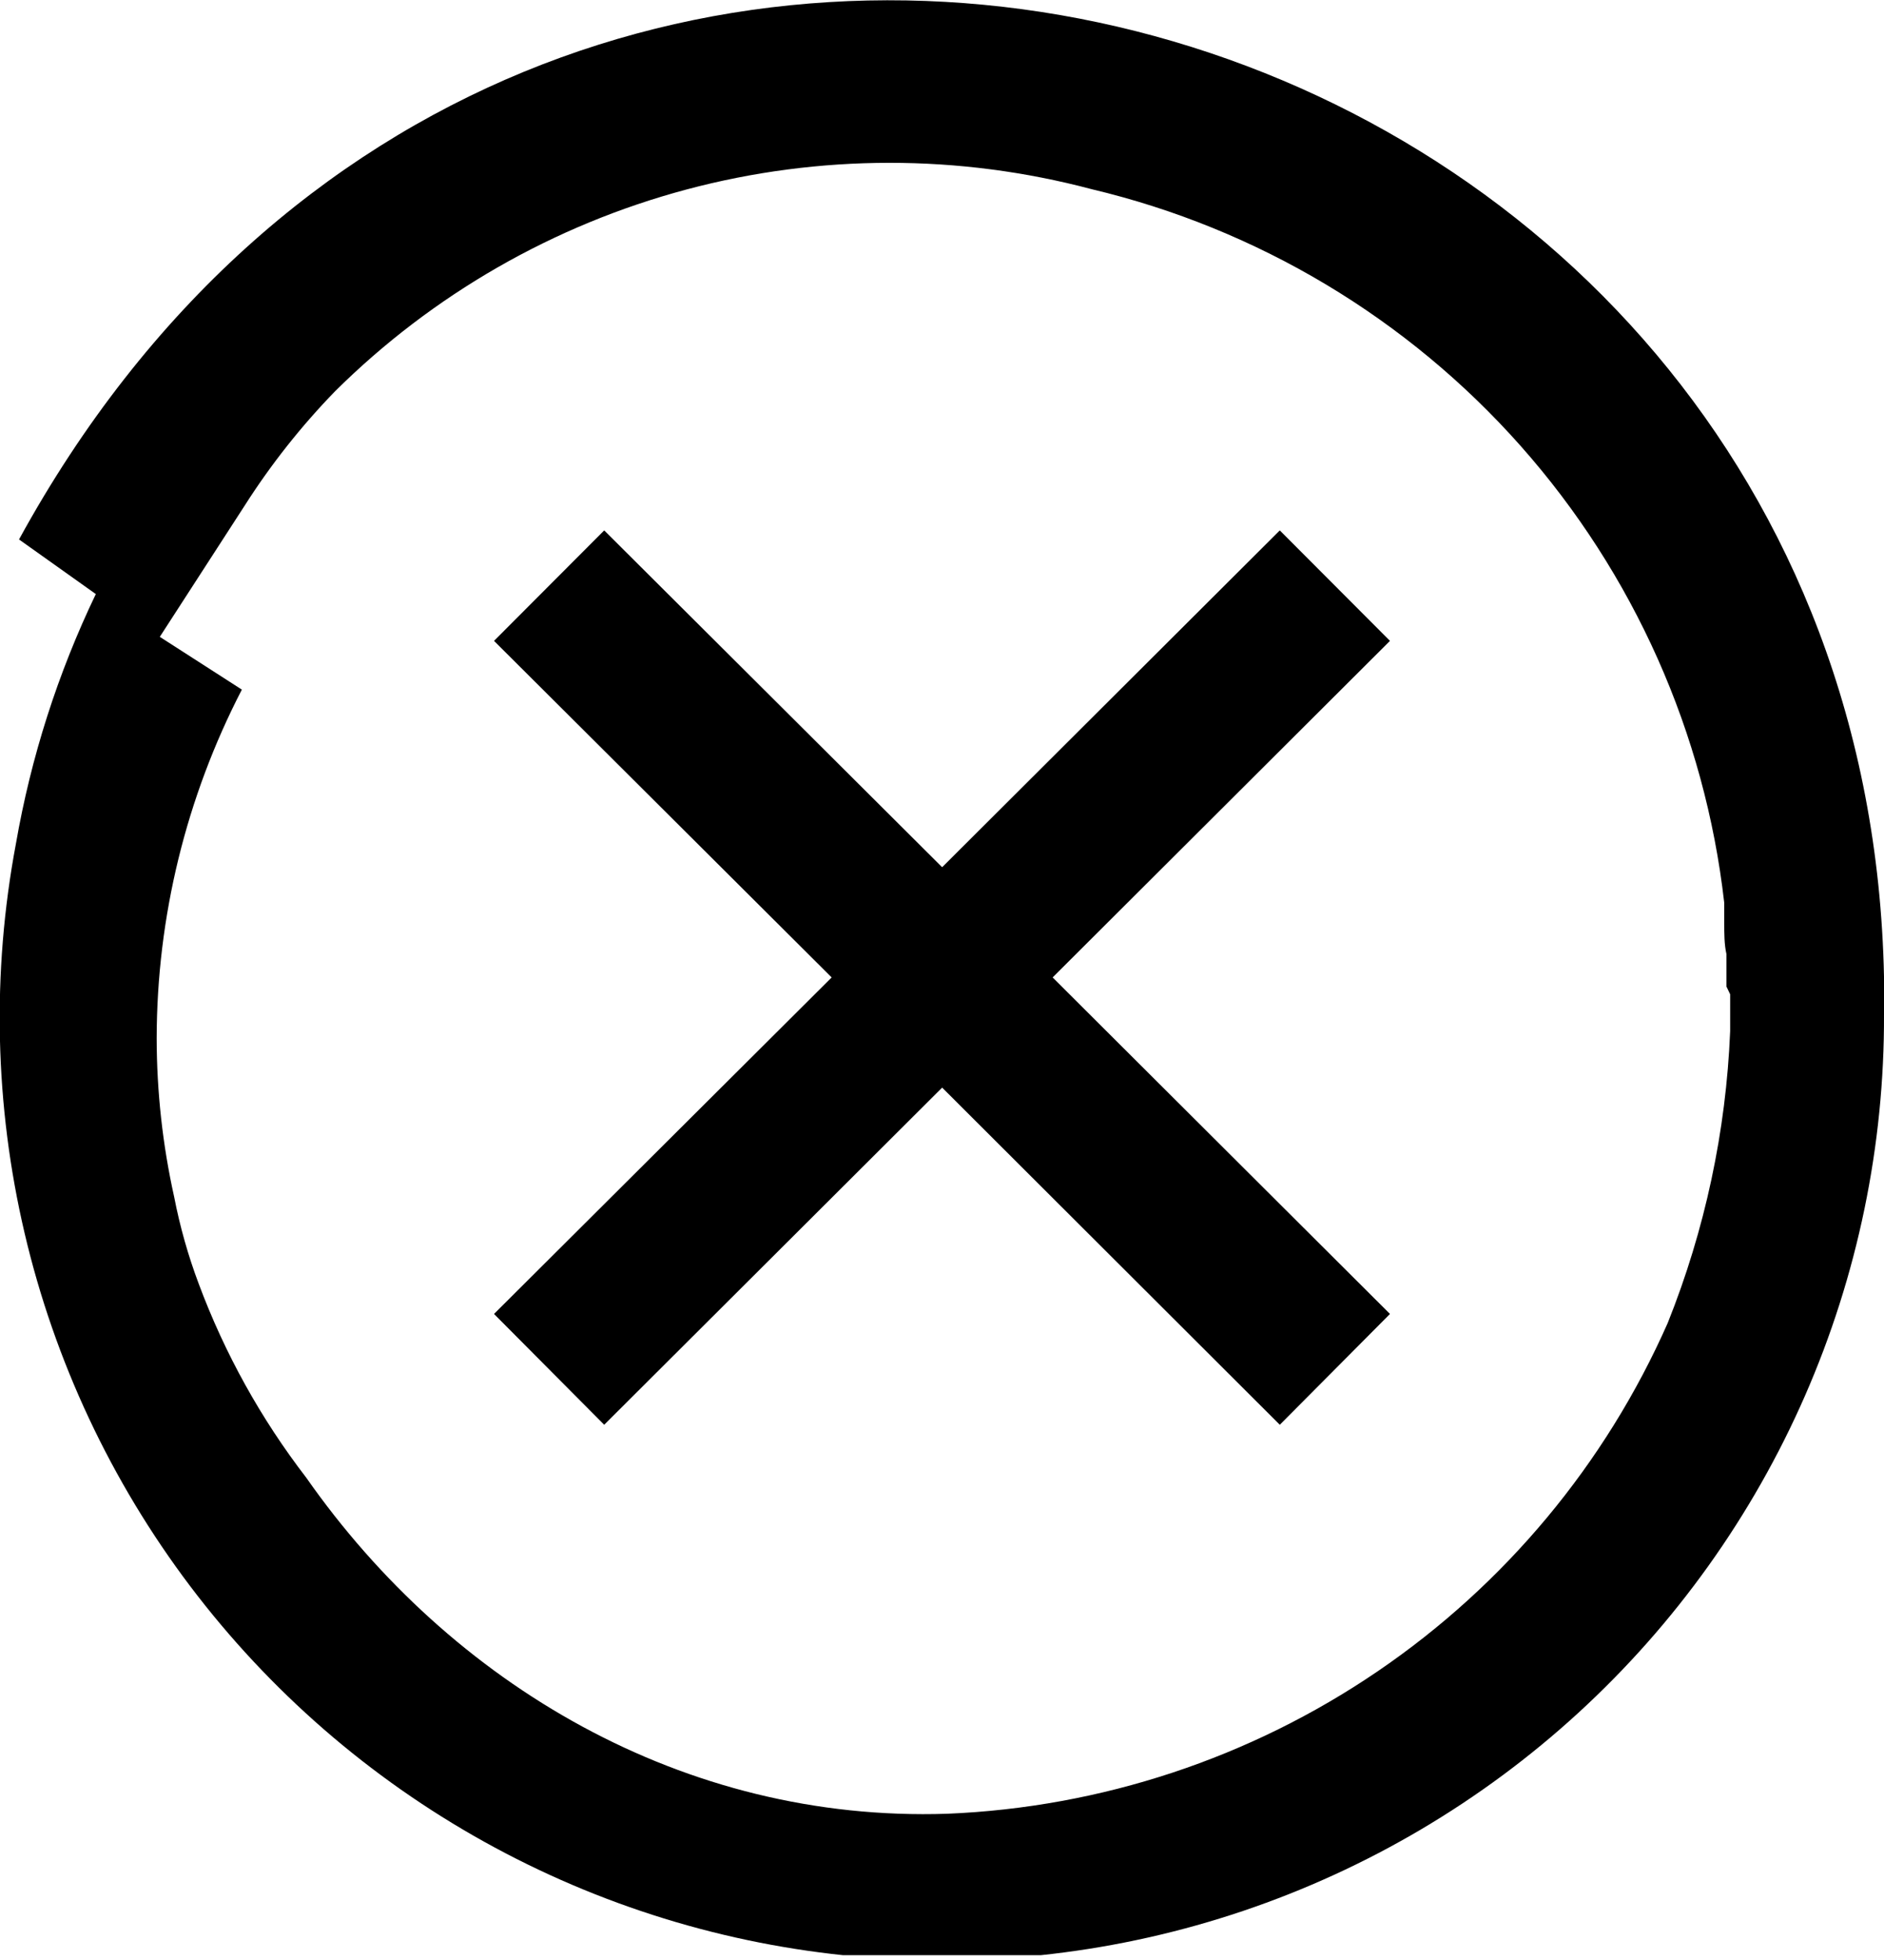 <svg width="50" height="52" viewBox="0 0 50 52" fill="none" xmlns="http://www.w3.org/2000/svg">
<g clip-path="url(#clip0)">
<path d="M33.965 14.072L25.004 23.008L16.035 14.072L13.111 17.003L22.072 25.932L13.111 34.86L16.035 37.8L25.004 28.855L33.965 37.8L36.889 34.86L27.936 25.932L36.889 17.003L33.965 14.072Z" fill="black"/>
<path d="M50 25.907C49.453 -0.663 14.113 -10.535 0.505 14.312L2.543 15.761C1.534 17.862 0.821 20.091 0.422 22.387C-0.221 25.81 -0.142 29.33 0.654 32.721C1.45 36.112 2.946 39.3 5.045 42.079C7.145 44.858 9.802 47.168 12.847 48.861C15.891 50.553 19.256 51.591 22.725 51.907C26.194 52.224 29.69 51.812 32.991 50.698C36.291 49.584 39.323 47.794 41.891 45.44C44.459 43.086 46.506 40.222 47.903 37.031C49.299 33.84 50.014 30.392 50 26.909C50 26.569 50 26.255 50 25.907ZM45.917 26.379C45.917 26.661 45.917 26.95 45.917 27.207C45.917 27.257 45.917 27.307 45.917 27.356C45.809 30.013 45.248 32.632 44.26 35.1C42.607 38.84 39.939 42.042 36.559 44.343C33.179 46.644 29.222 47.952 25.137 48.12C18.155 48.352 11.968 44.691 8.125 39.2C6.924 37.64 5.964 35.909 5.276 34.065C4.993 33.314 4.775 32.541 4.622 31.754C4.315 30.373 4.16 28.962 4.158 27.547C4.163 24.327 4.939 21.155 6.419 18.296L4.241 16.896L6.502 13.401C7.195 12.315 7.997 11.302 8.895 10.378C11.484 7.812 14.699 5.967 18.22 5.027C21.742 4.087 25.448 4.084 28.971 5.019C33.377 6.065 37.353 8.444 40.358 11.832C43.362 15.221 45.248 19.453 45.76 23.952V24.168C45.76 24.275 45.76 24.375 45.76 24.482C45.76 24.764 45.76 25.054 45.818 25.311C45.818 25.427 45.818 25.534 45.818 25.65C45.818 25.766 45.818 25.998 45.818 26.172L45.917 26.379Z" fill="black"/>
</g>
<defs>
<clipPath id="clip0">
<rect width="50" height="51.872" fill="white"/>
</clipPath>
</defs>
</svg>
